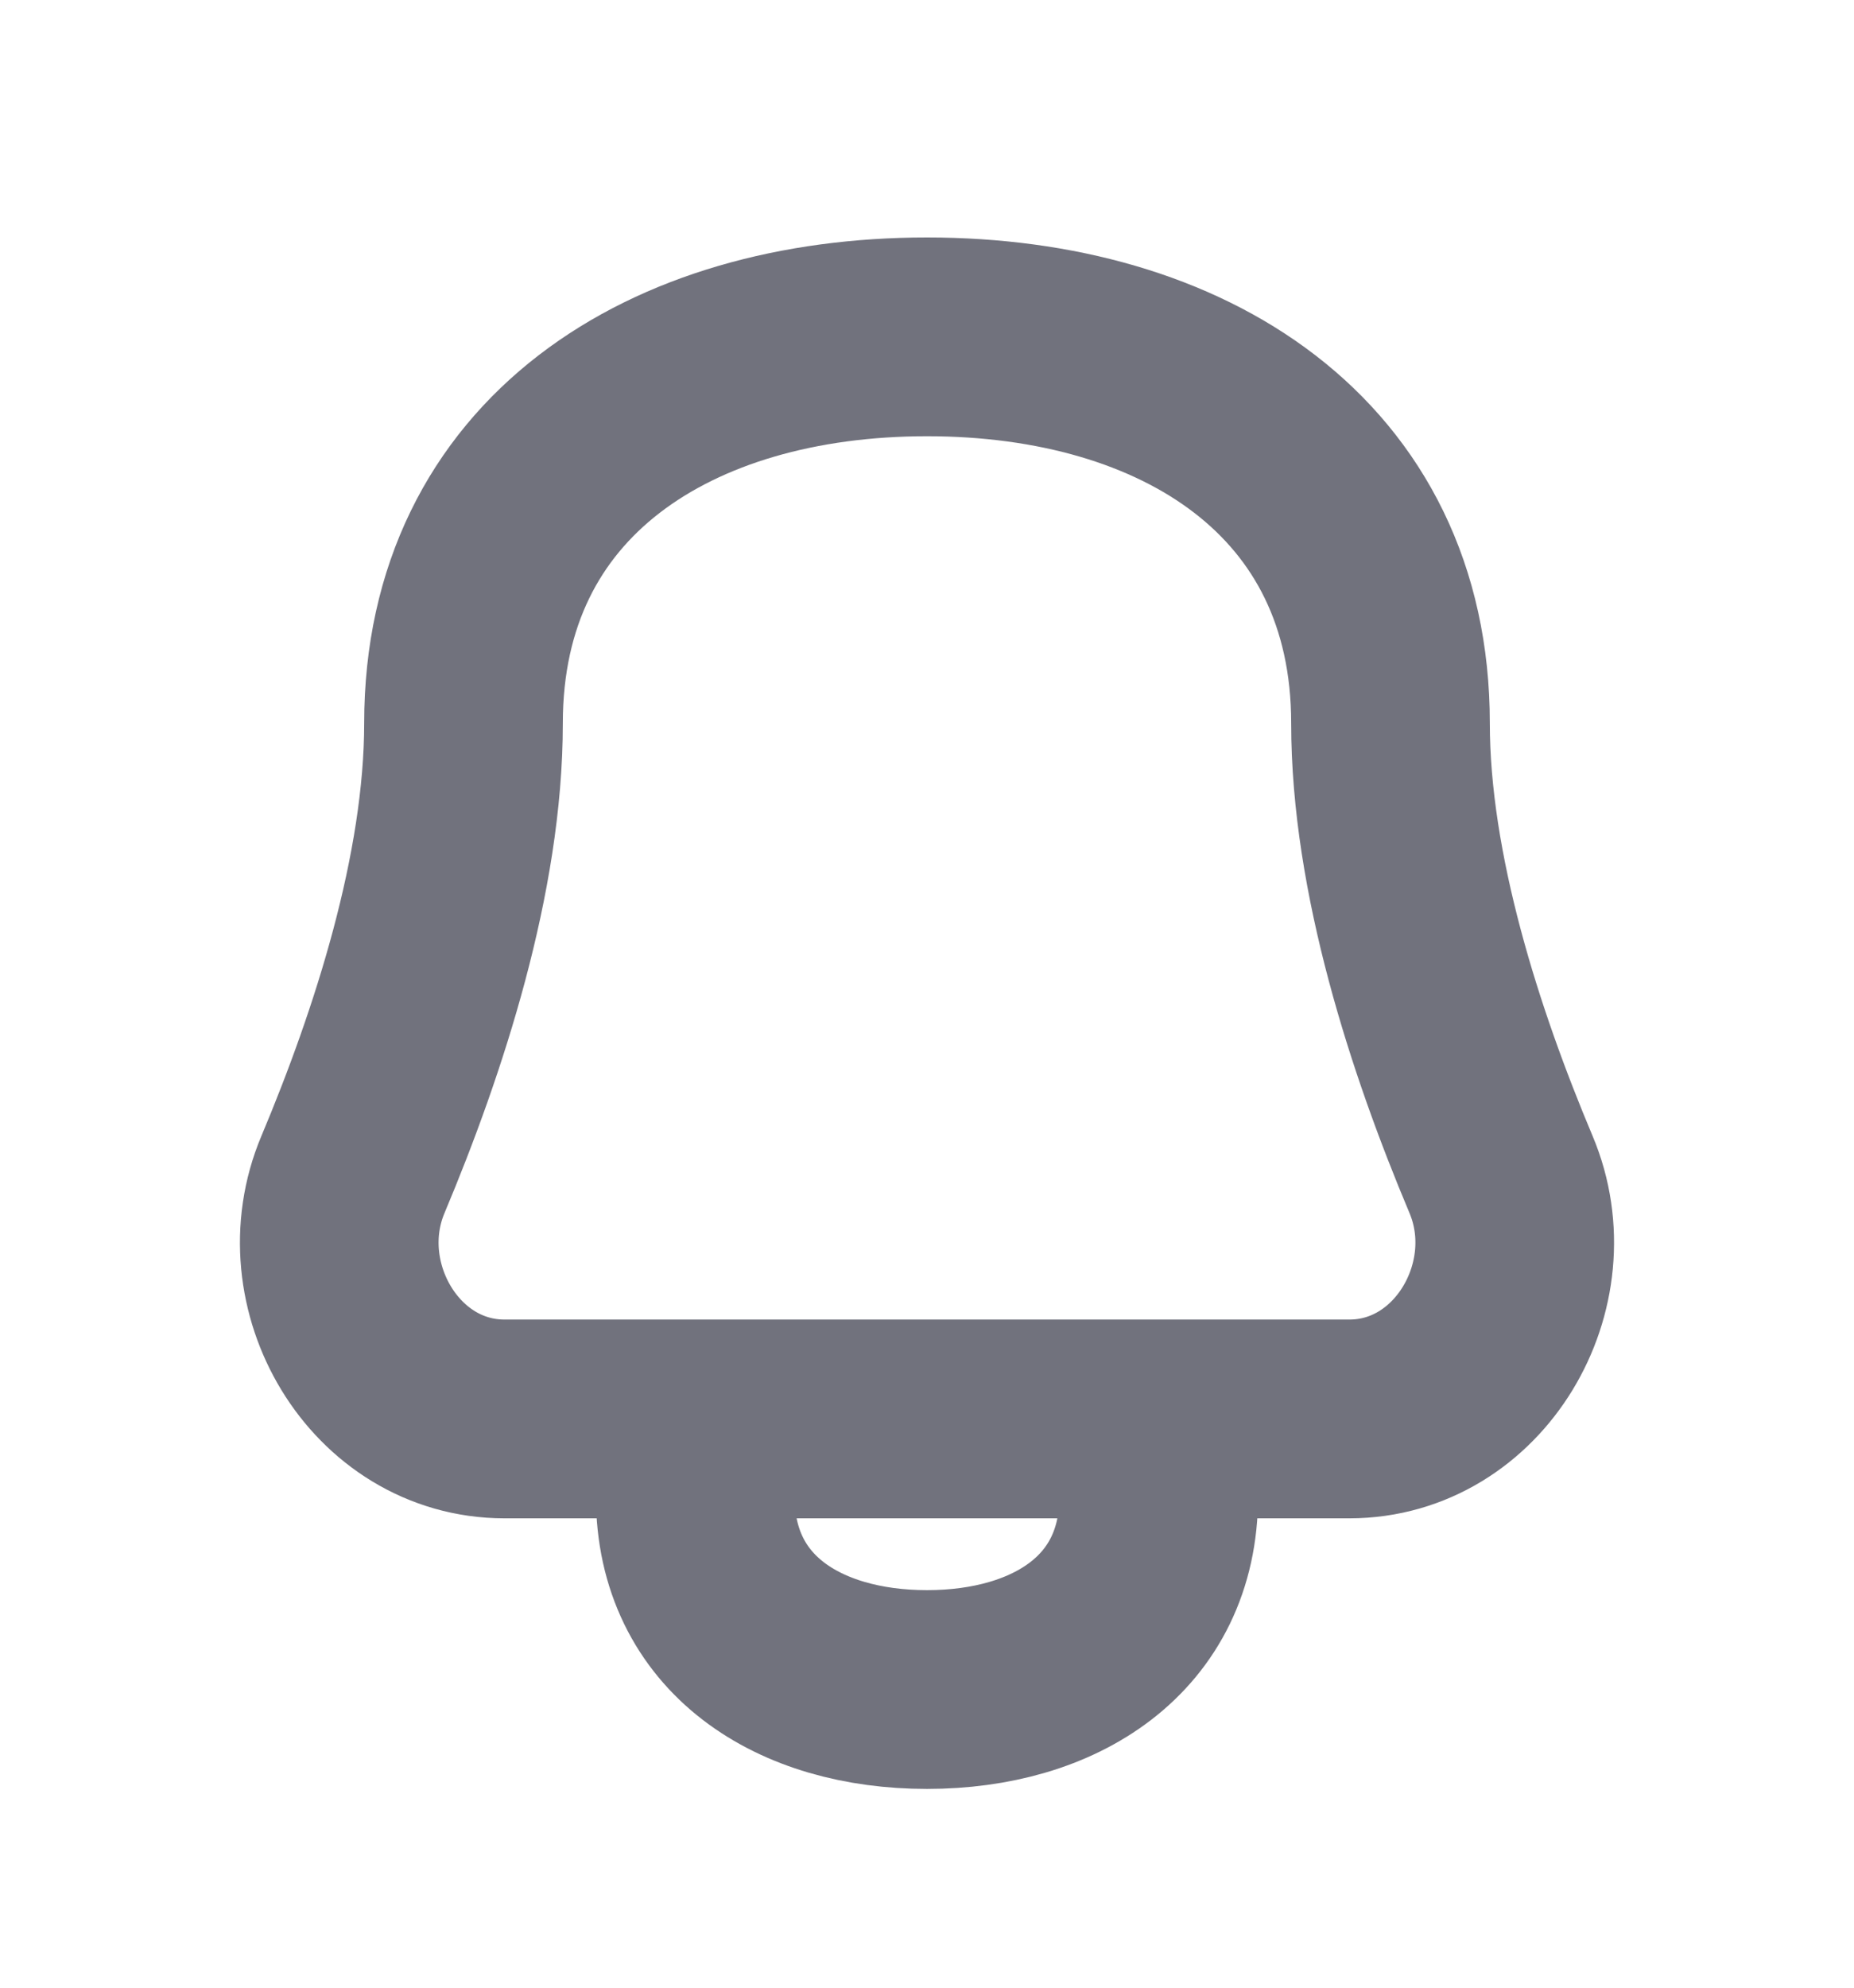 <svg width="14" height="15" viewBox="0 0 14 15" fill="none" xmlns="http://www.w3.org/2000/svg">
<path d="M5.25 10.708V11.291C5.25 12.258 6.033 12.75 7 12.75C7.966 12.75 8.75 12.258 8.75 11.291V10.708M3.5 5.458C3.5 3.525 5.067 2.542 7 2.542C8.933 2.542 10.5 3.525 10.5 5.458C10.5 6.589 10.911 7.858 11.335 8.864C11.687 9.7 11.096 10.708 10.189 10.708H3.81C2.903 10.708 2.313 9.7 2.665 8.864C3.088 7.858 3.5 6.589 3.5 5.458Z" stroke="#71727D" stroke-width="1.5" stroke-linecap="round" stroke-linejoin="round"/>
</svg>
